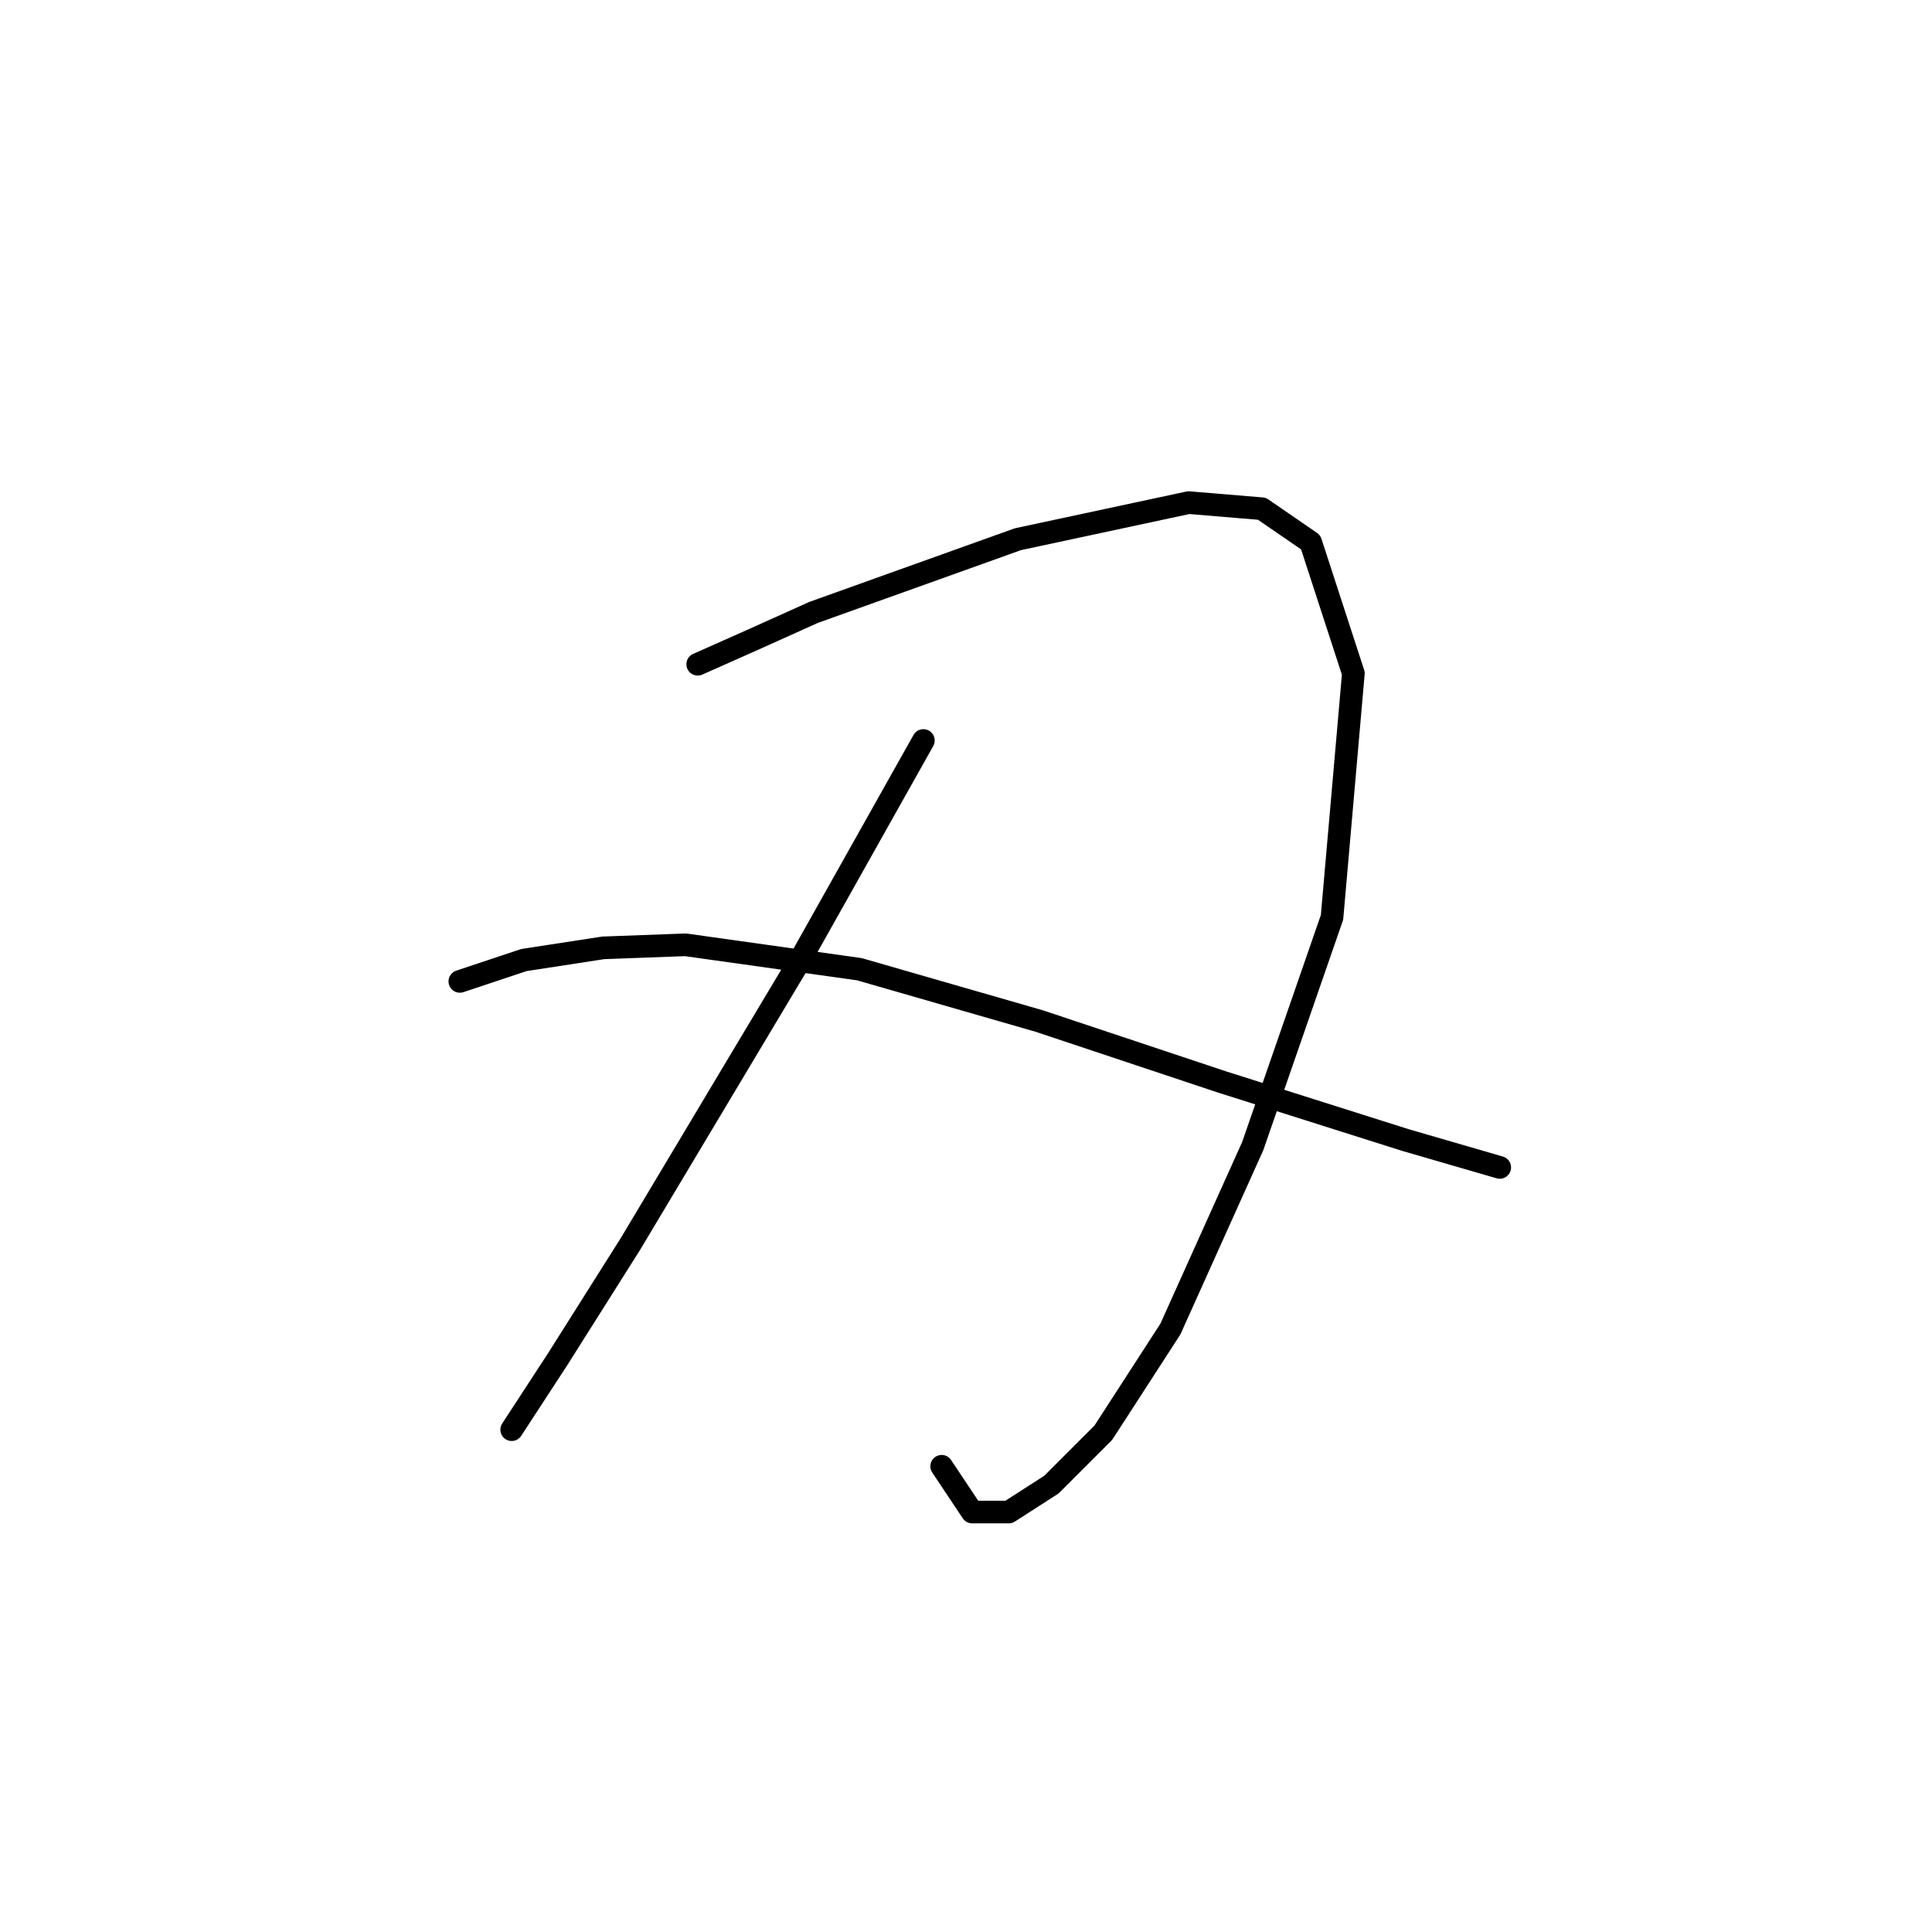 <?xml version="1.0" standalone="no"?>
    <svg width="256" height="256" xmlns="http://www.w3.org/2000/svg" version="1.1">
    <polyline stroke="black" stroke-width="3" stroke-linecap="round" fill="transparent" stroke-linejoin="round" points="92.451 88.017 99.724 84.784 107.806 81.147 134.879 71.449 157.508 66.6 167.206 67.408 173.671 71.853 179.328 89.229 176.5 121.556 165.994 151.862 155.083 176.107 146.194 189.845 139.324 196.715 133.667 200.352 128.818 200.352 124.777 194.29 124.777 194.29 " />
        <polyline stroke="black" stroke-width="3" stroke-linecap="round" fill="transparent" stroke-linejoin="round" points="122.353 98.119 105.785 127.617 83.561 164.792 73.863 180.148 67.802 189.441 67.802 189.441 " />
        <polyline stroke="black" stroke-width="3" stroke-linecap="round" fill="transparent" stroke-linejoin="round" points="60.932 130.041 69.418 127.213 79.924 125.596 90.834 125.192 113.867 128.425 137.708 135.294 161.953 143.376 186.198 151.054 198.724 154.69 198.724 154.69 " />
        </svg>